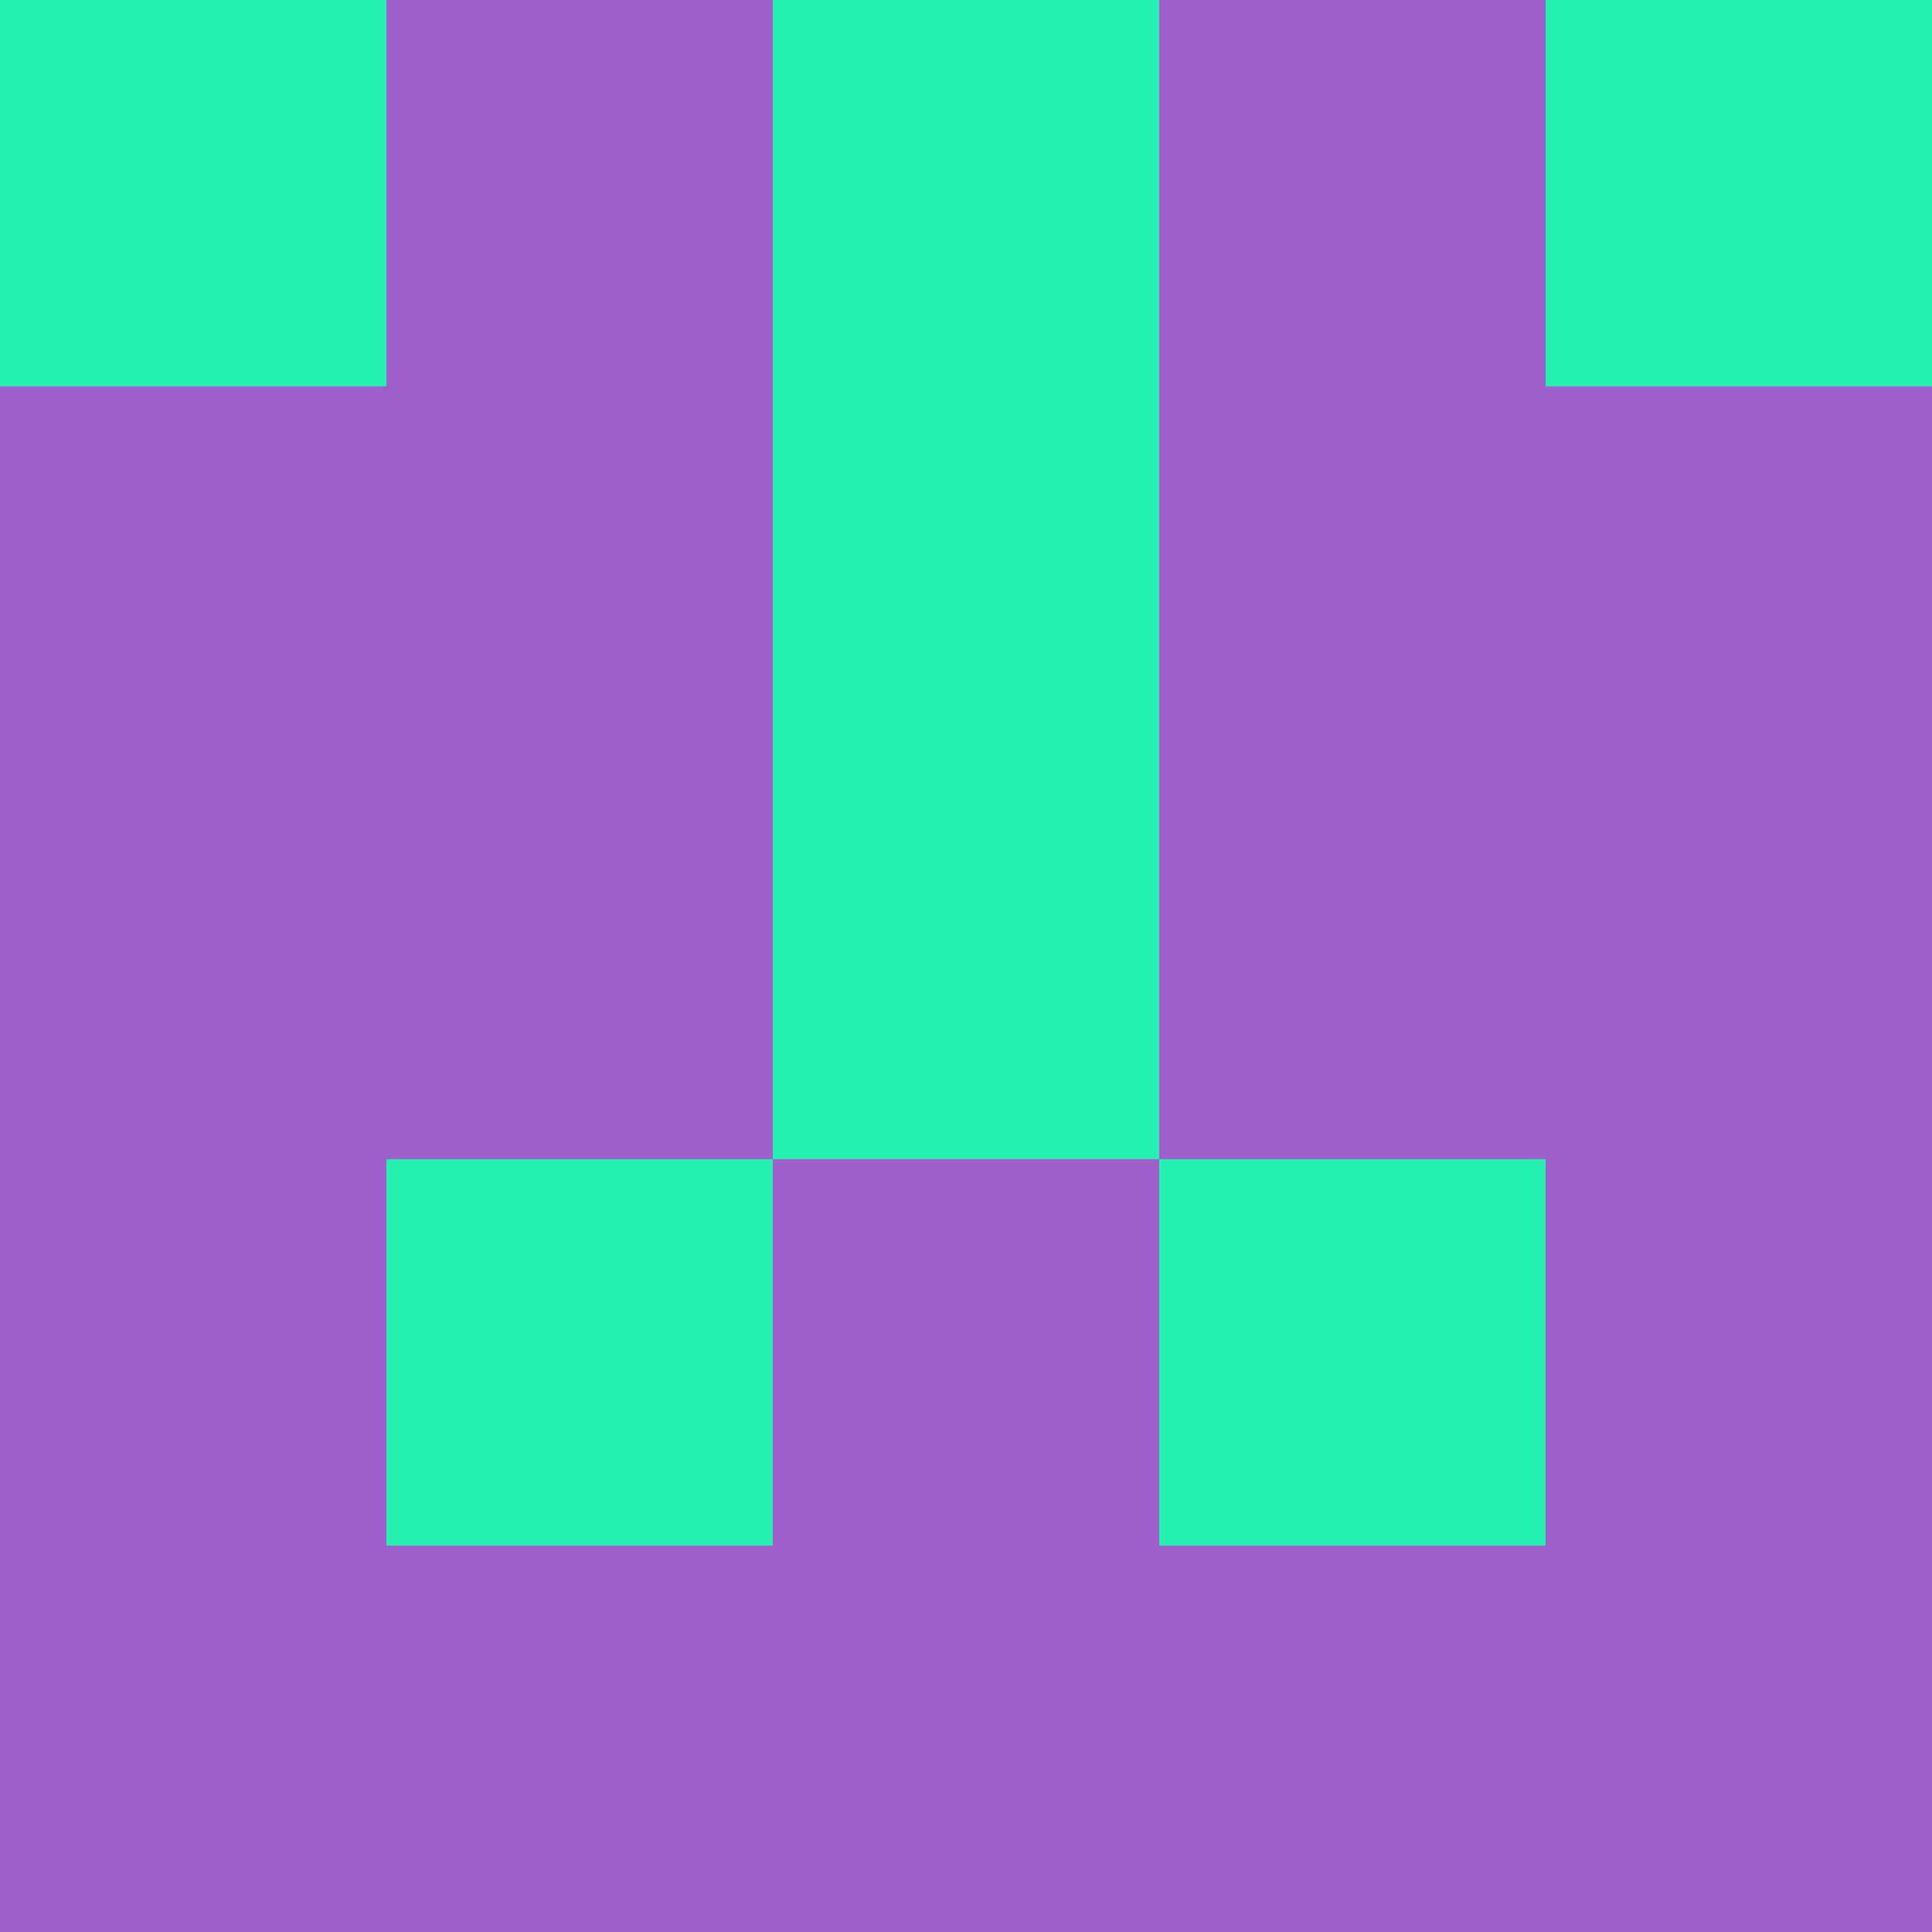 <?xml version="1.0" encoding="utf-8"?>
<!DOCTYPE svg PUBLIC "-//W3C//DTD SVG 20010904//EN"
        "http://www.w3.org/TR/2001/REC-SVG-20010904/DTD/svg10.dtd">

<svg viewBox="0 0 5 5"
     xmlns="http://www.w3.org/2000/svg"
     xmlns:xlink="http://www.w3.org/1999/xlink">

            <rect x ="0" y="0"
          width="1" height="1"
          fill="#23F0AE"></rect>
        <rect x ="4" y="0"
          width="1" height="1"
          fill="#23F0AE"></rect>
        <rect x ="1" y="0"
          width="1" height="1"
          fill="#A05ECB"></rect>
        <rect x ="3" y="0"
          width="1" height="1"
          fill="#A05ECB"></rect>
        <rect x ="2" y="0"
          width="1" height="1"
          fill="#23F0AE"></rect>
                <rect x ="0" y="1"
          width="1" height="1"
          fill="#A05ECB"></rect>
        <rect x ="4" y="1"
          width="1" height="1"
          fill="#A05ECB"></rect>
        <rect x ="1" y="1"
          width="1" height="1"
          fill="#A05ECB"></rect>
        <rect x ="3" y="1"
          width="1" height="1"
          fill="#A05ECB"></rect>
        <rect x ="2" y="1"
          width="1" height="1"
          fill="#23F0AE"></rect>
                <rect x ="0" y="2"
          width="1" height="1"
          fill="#A05ECB"></rect>
        <rect x ="4" y="2"
          width="1" height="1"
          fill="#A05ECB"></rect>
        <rect x ="1" y="2"
          width="1" height="1"
          fill="#A05ECB"></rect>
        <rect x ="3" y="2"
          width="1" height="1"
          fill="#A05ECB"></rect>
        <rect x ="2" y="2"
          width="1" height="1"
          fill="#23F0AE"></rect>
                <rect x ="0" y="3"
          width="1" height="1"
          fill="#A05ECB"></rect>
        <rect x ="4" y="3"
          width="1" height="1"
          fill="#A05ECB"></rect>
        <rect x ="1" y="3"
          width="1" height="1"
          fill="#23F0AE"></rect>
        <rect x ="3" y="3"
          width="1" height="1"
          fill="#23F0AE"></rect>
        <rect x ="2" y="3"
          width="1" height="1"
          fill="#A05ECB"></rect>
                <rect x ="0" y="4"
          width="1" height="1"
          fill="#A05ECB"></rect>
        <rect x ="4" y="4"
          width="1" height="1"
          fill="#A05ECB"></rect>
        <rect x ="1" y="4"
          width="1" height="1"
          fill="#A05ECB"></rect>
        <rect x ="3" y="4"
          width="1" height="1"
          fill="#A05ECB"></rect>
        <rect x ="2" y="4"
          width="1" height="1"
          fill="#A05ECB"></rect>
        </svg>

